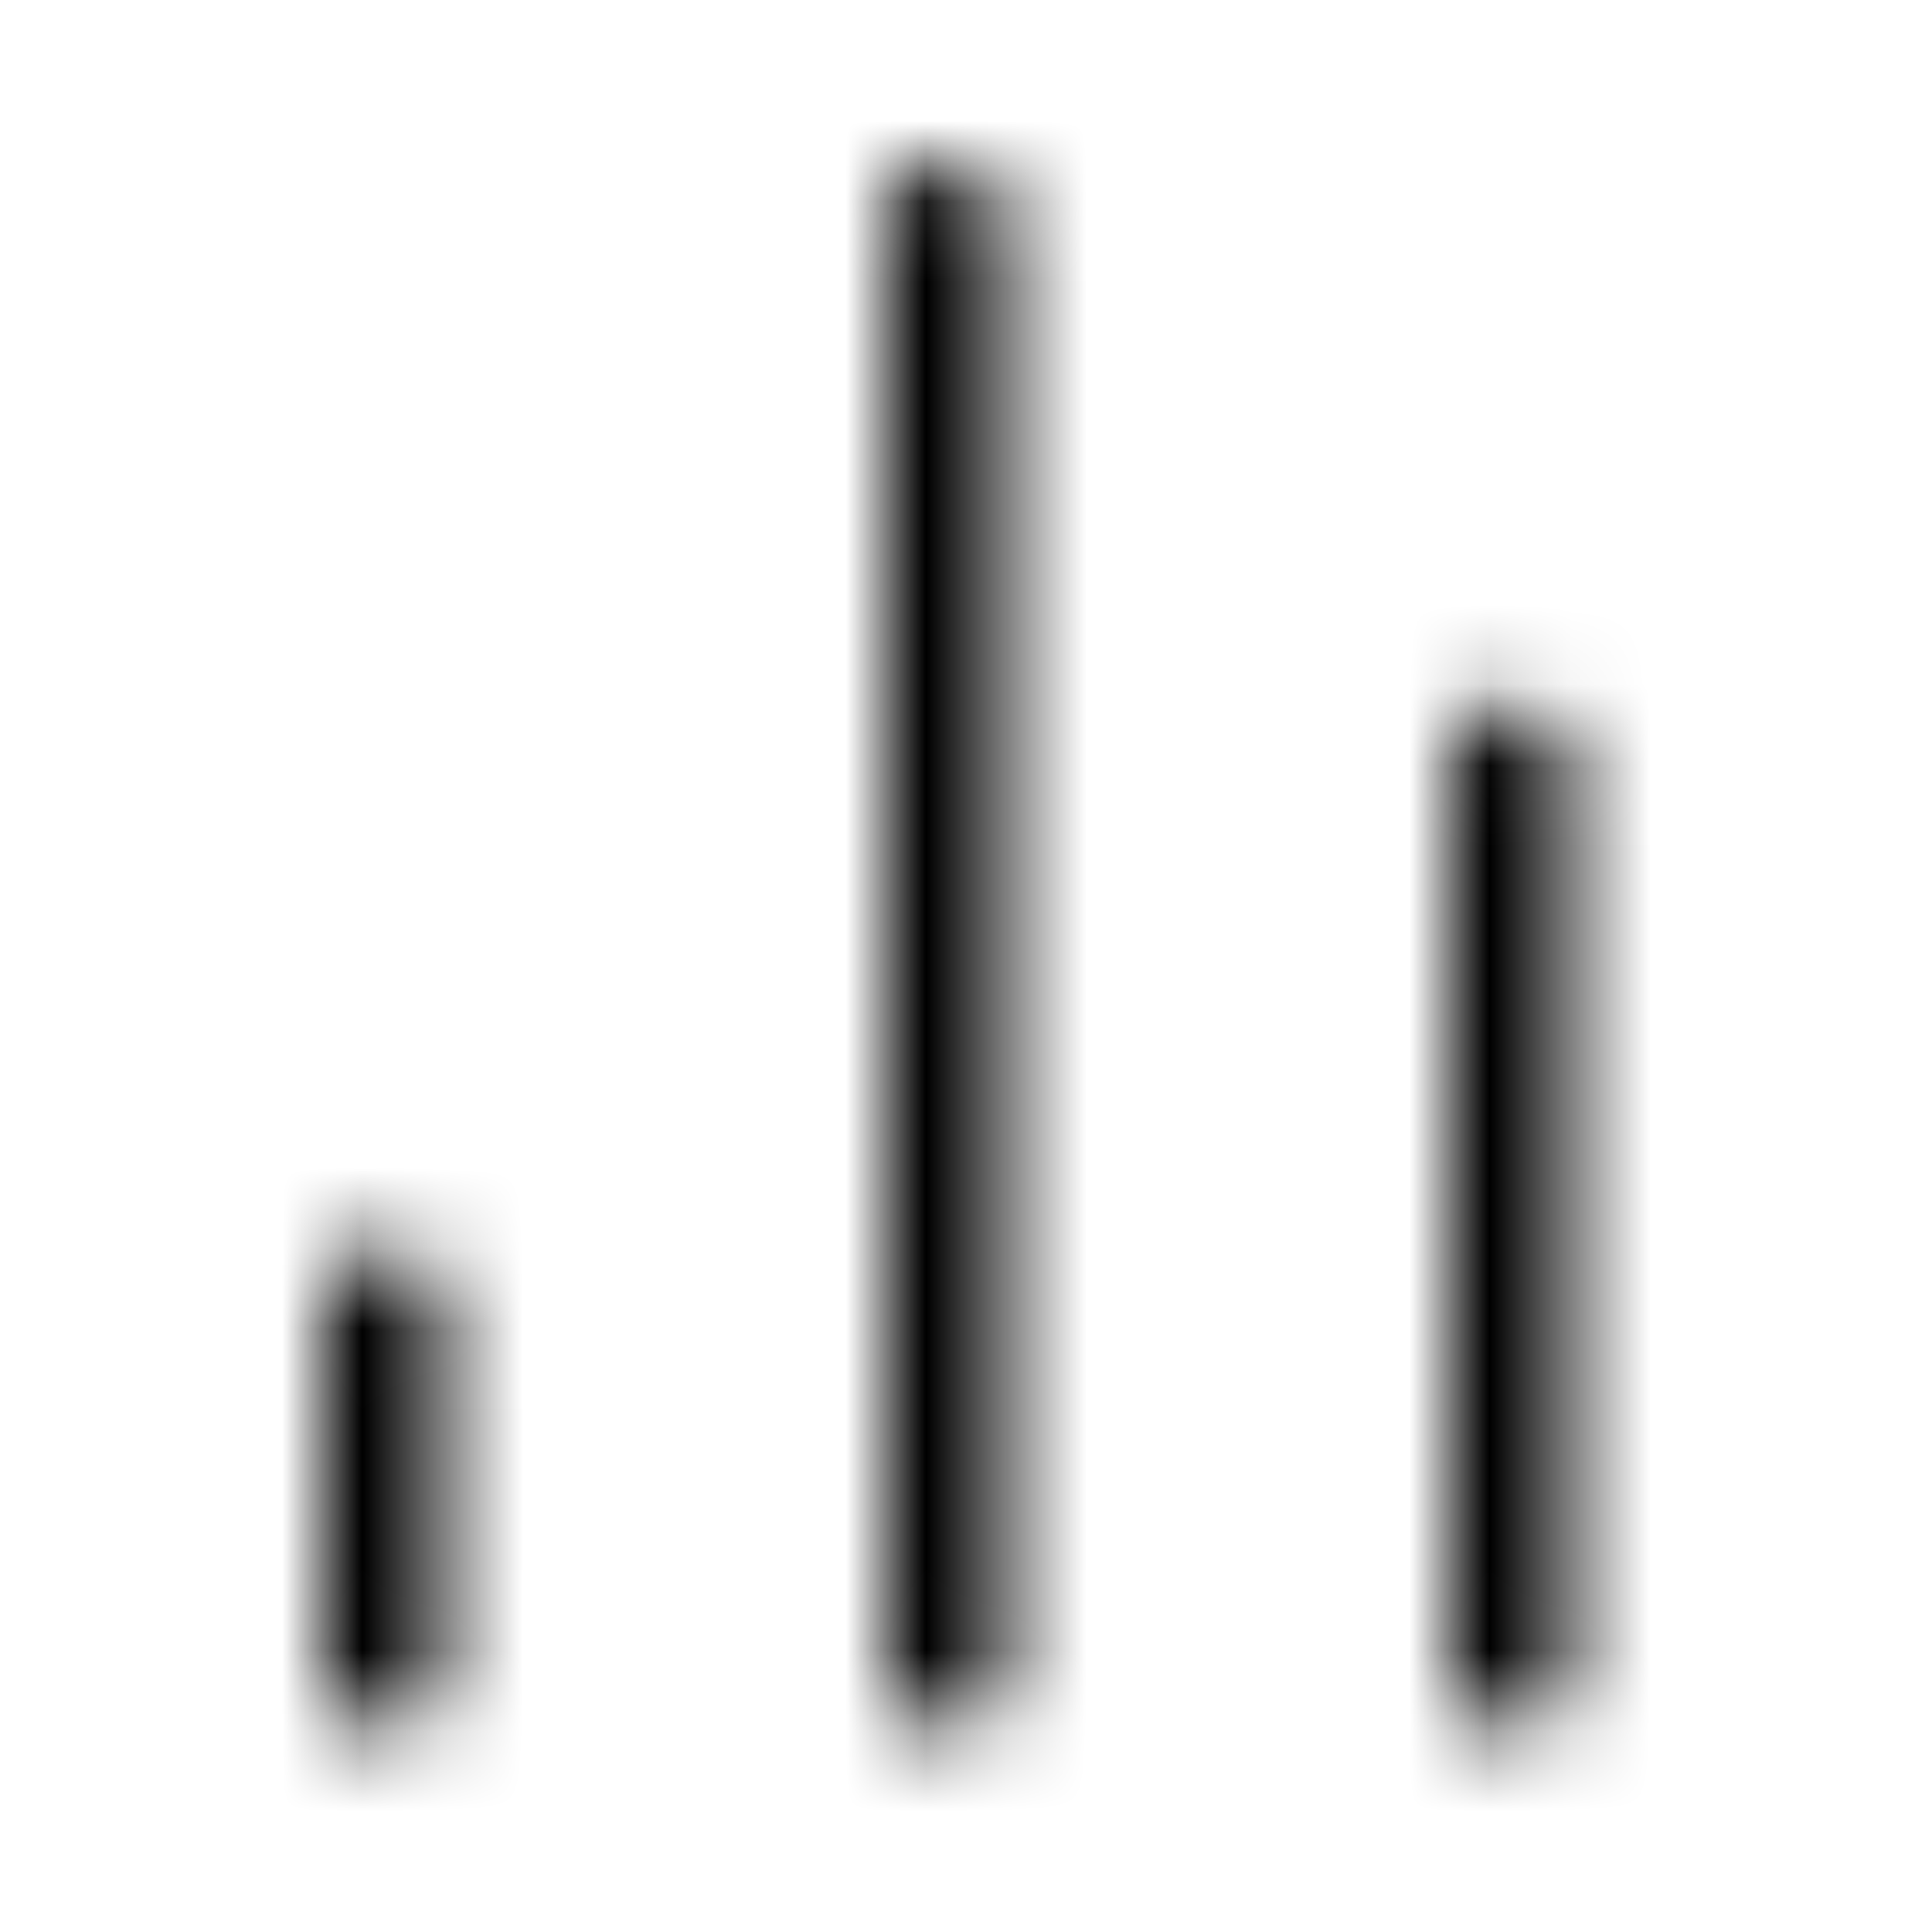 <svg xmlns="http://www.w3.org/2000/svg" fill="none" viewBox="0 0 24 24" class="Icon Icon-bar-chart"><mask id="a" width="16" height="20" x="4" y="2" maskUnits="userSpaceOnUse" style="mask-type:alpha"><path fill="currentColor" fill-rule="evenodd" d="M11.75 2a.75.75 0 0 1 .75.75v18a.75.75 0 0 1-1.5 0v-18a.75.75 0 0 1 .75-.75m7 6.75a.75.75 0 0 1 .75.75v11.25a.75.75 0 0 1-1.5 0V9.5a.75.75 0 0 1 .75-.75m-14 6.75a.75.75 0 0 1 .75.75v4.5a.75.75 0 0 1-1.5 0v-4.5a.75.75 0 0 1 .75-.75" clip-rule="evenodd"/></mask><g mask="url(#a)"><path fill="currentColor" d="M0 0h24v24H0z"/></g></svg>